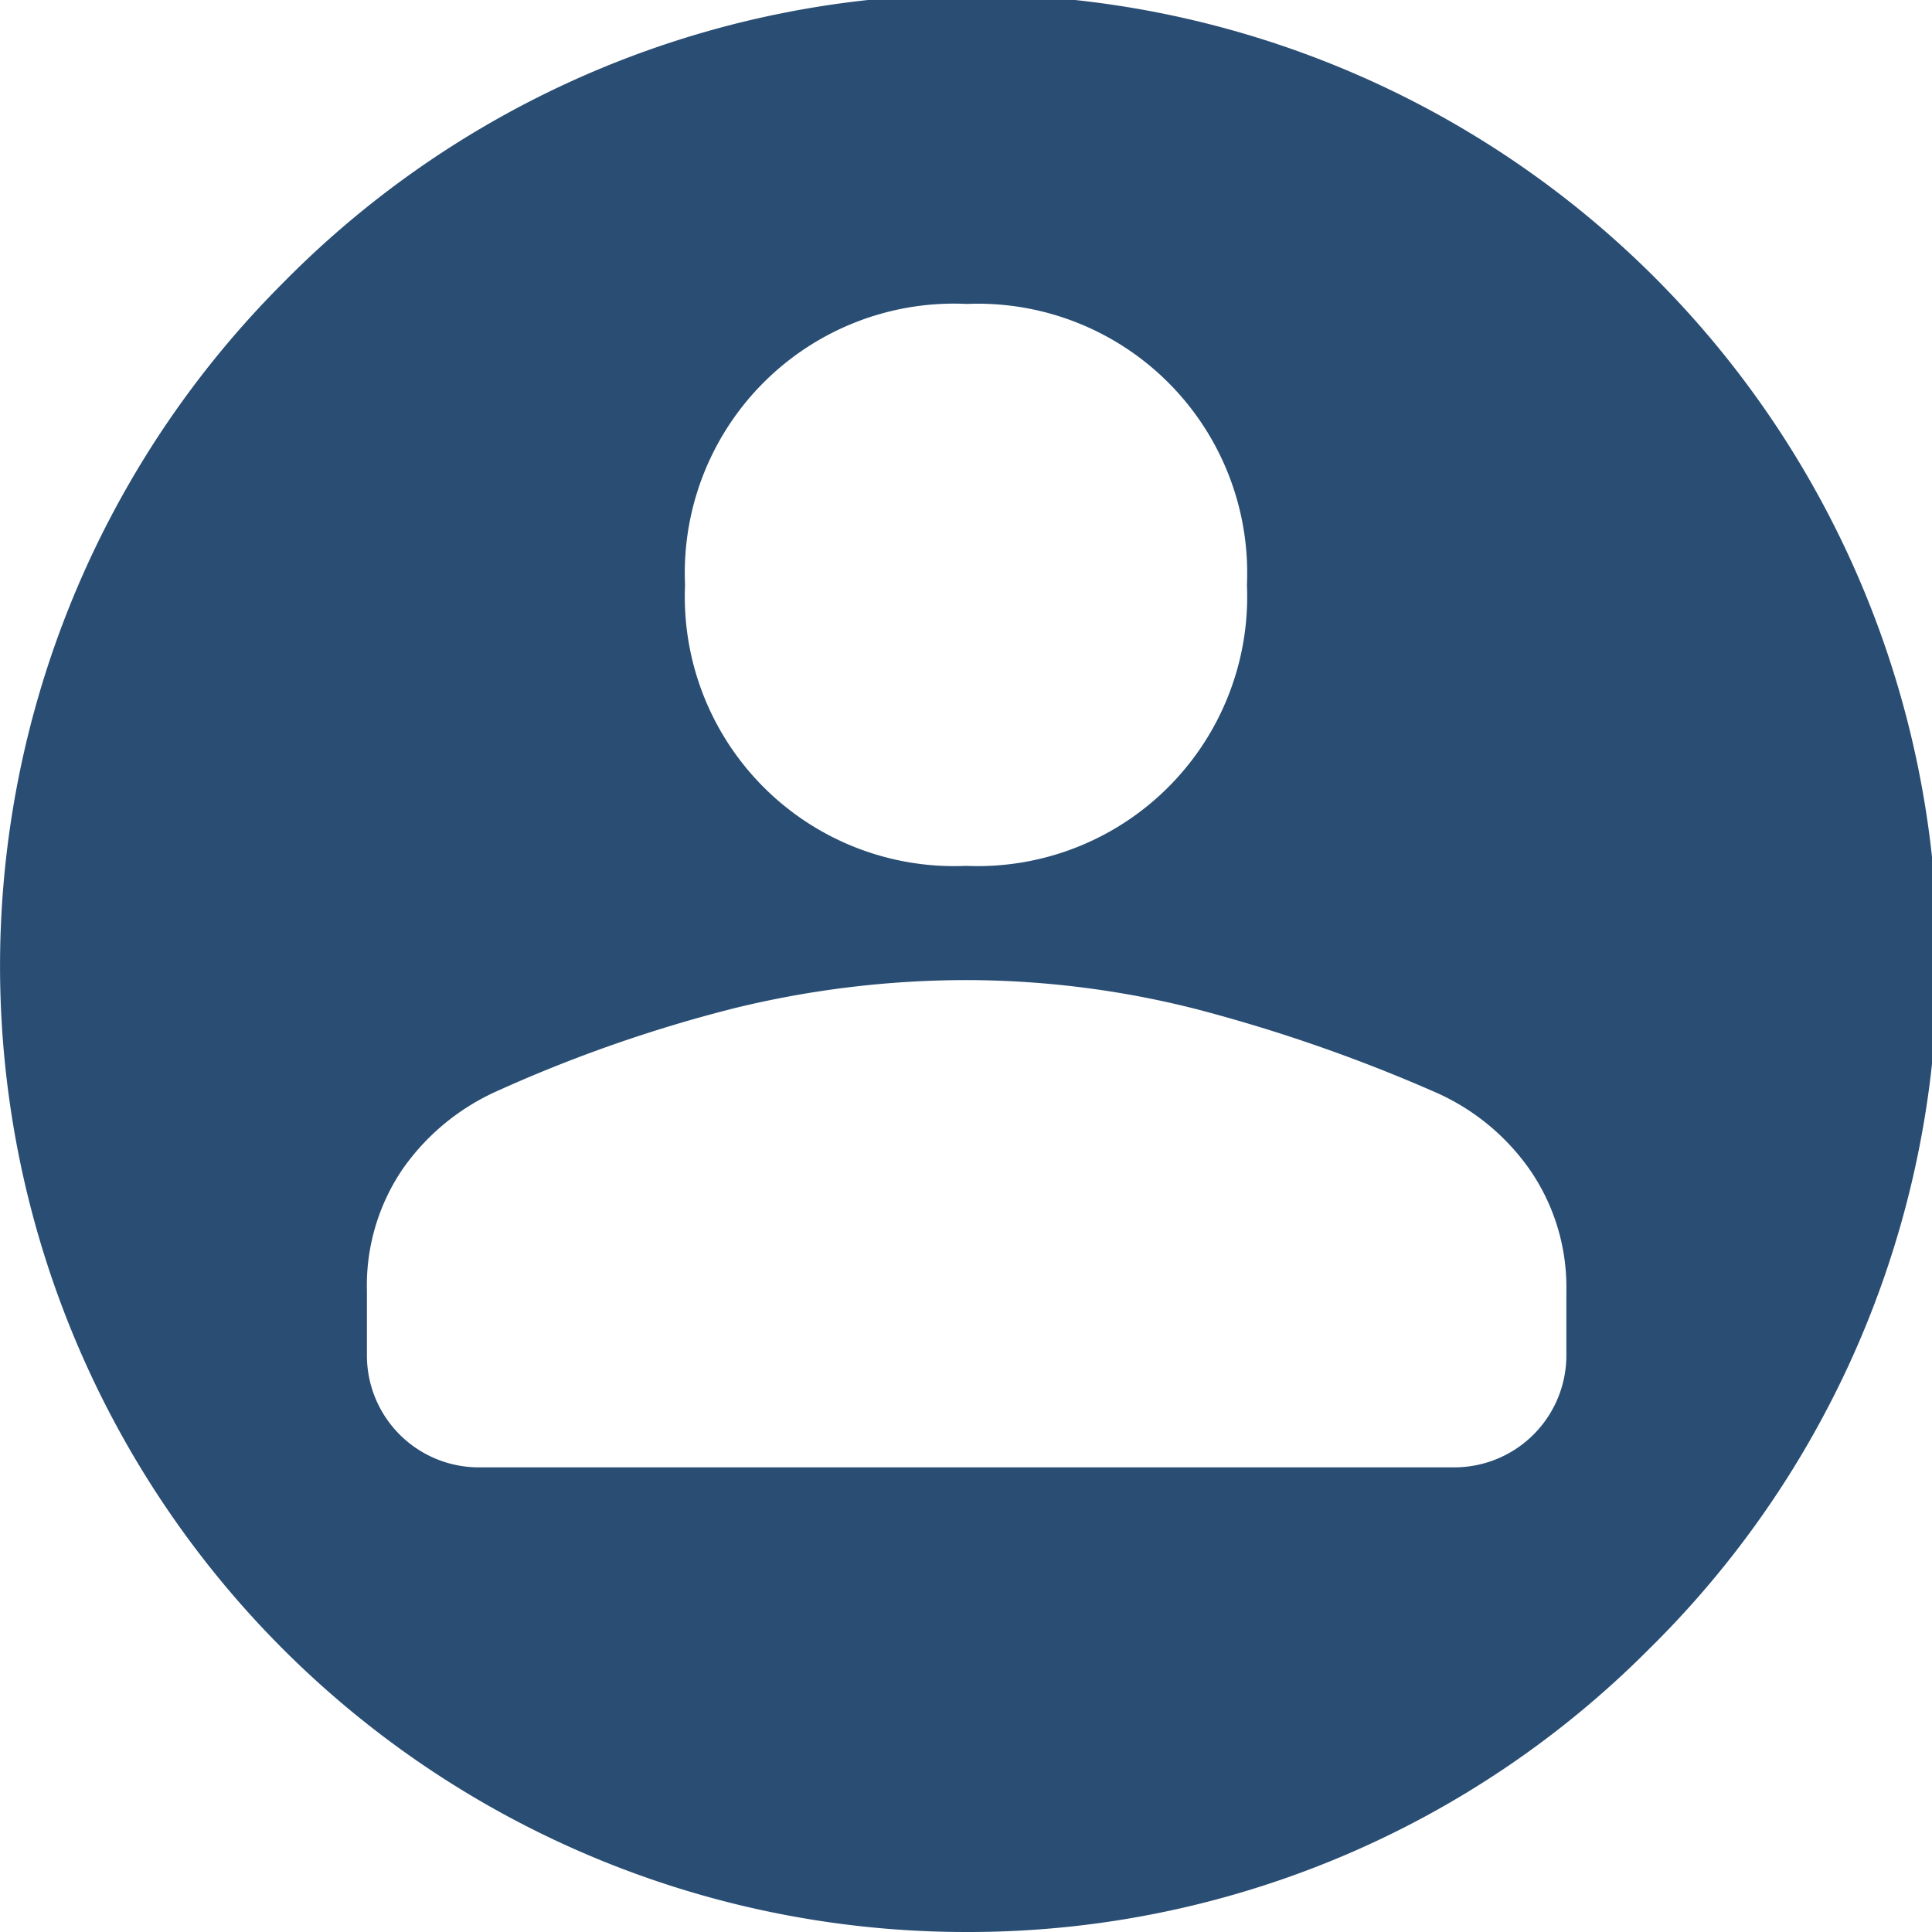 <svg xmlns="http://www.w3.org/2000/svg" width="24" height="24" viewBox="0 0 24 24"><path d="M12 24A12 12 0 0 1 3.515 3.515a12 12 0 1 1 16.97 16.97A11.922 11.922 0 0 1 12 24zm0-11.825a12.164 12.164 0 0 0-2.873.348 17.625 17.625 0 0 0-2.99 1.048A2.85 2.85 0 0 0 5 14.525a2.573 2.573 0 0 0-.442 1.512v.791a1.39 1.39 0 0 0 1.4 1.4h12.1a1.392 1.392 0 0 0 1.4-1.4v-.791A2.567 2.567 0 0 0 19 14.525a2.809 2.809 0 0 0-1.163-.954 19.906 19.906 0 0 0-2.978-1.036 11.634 11.634 0 0 0-2.859-.36zm0-8.4a3.345 3.345 0 0 0-3.49 3.491 3.346 3.346 0 0 0 3.49 3.49 3.348 3.348 0 0 0 3.49-3.49A3.346 3.346 0 0 0 12 3.776z" style="fill:#294d73"/></svg>